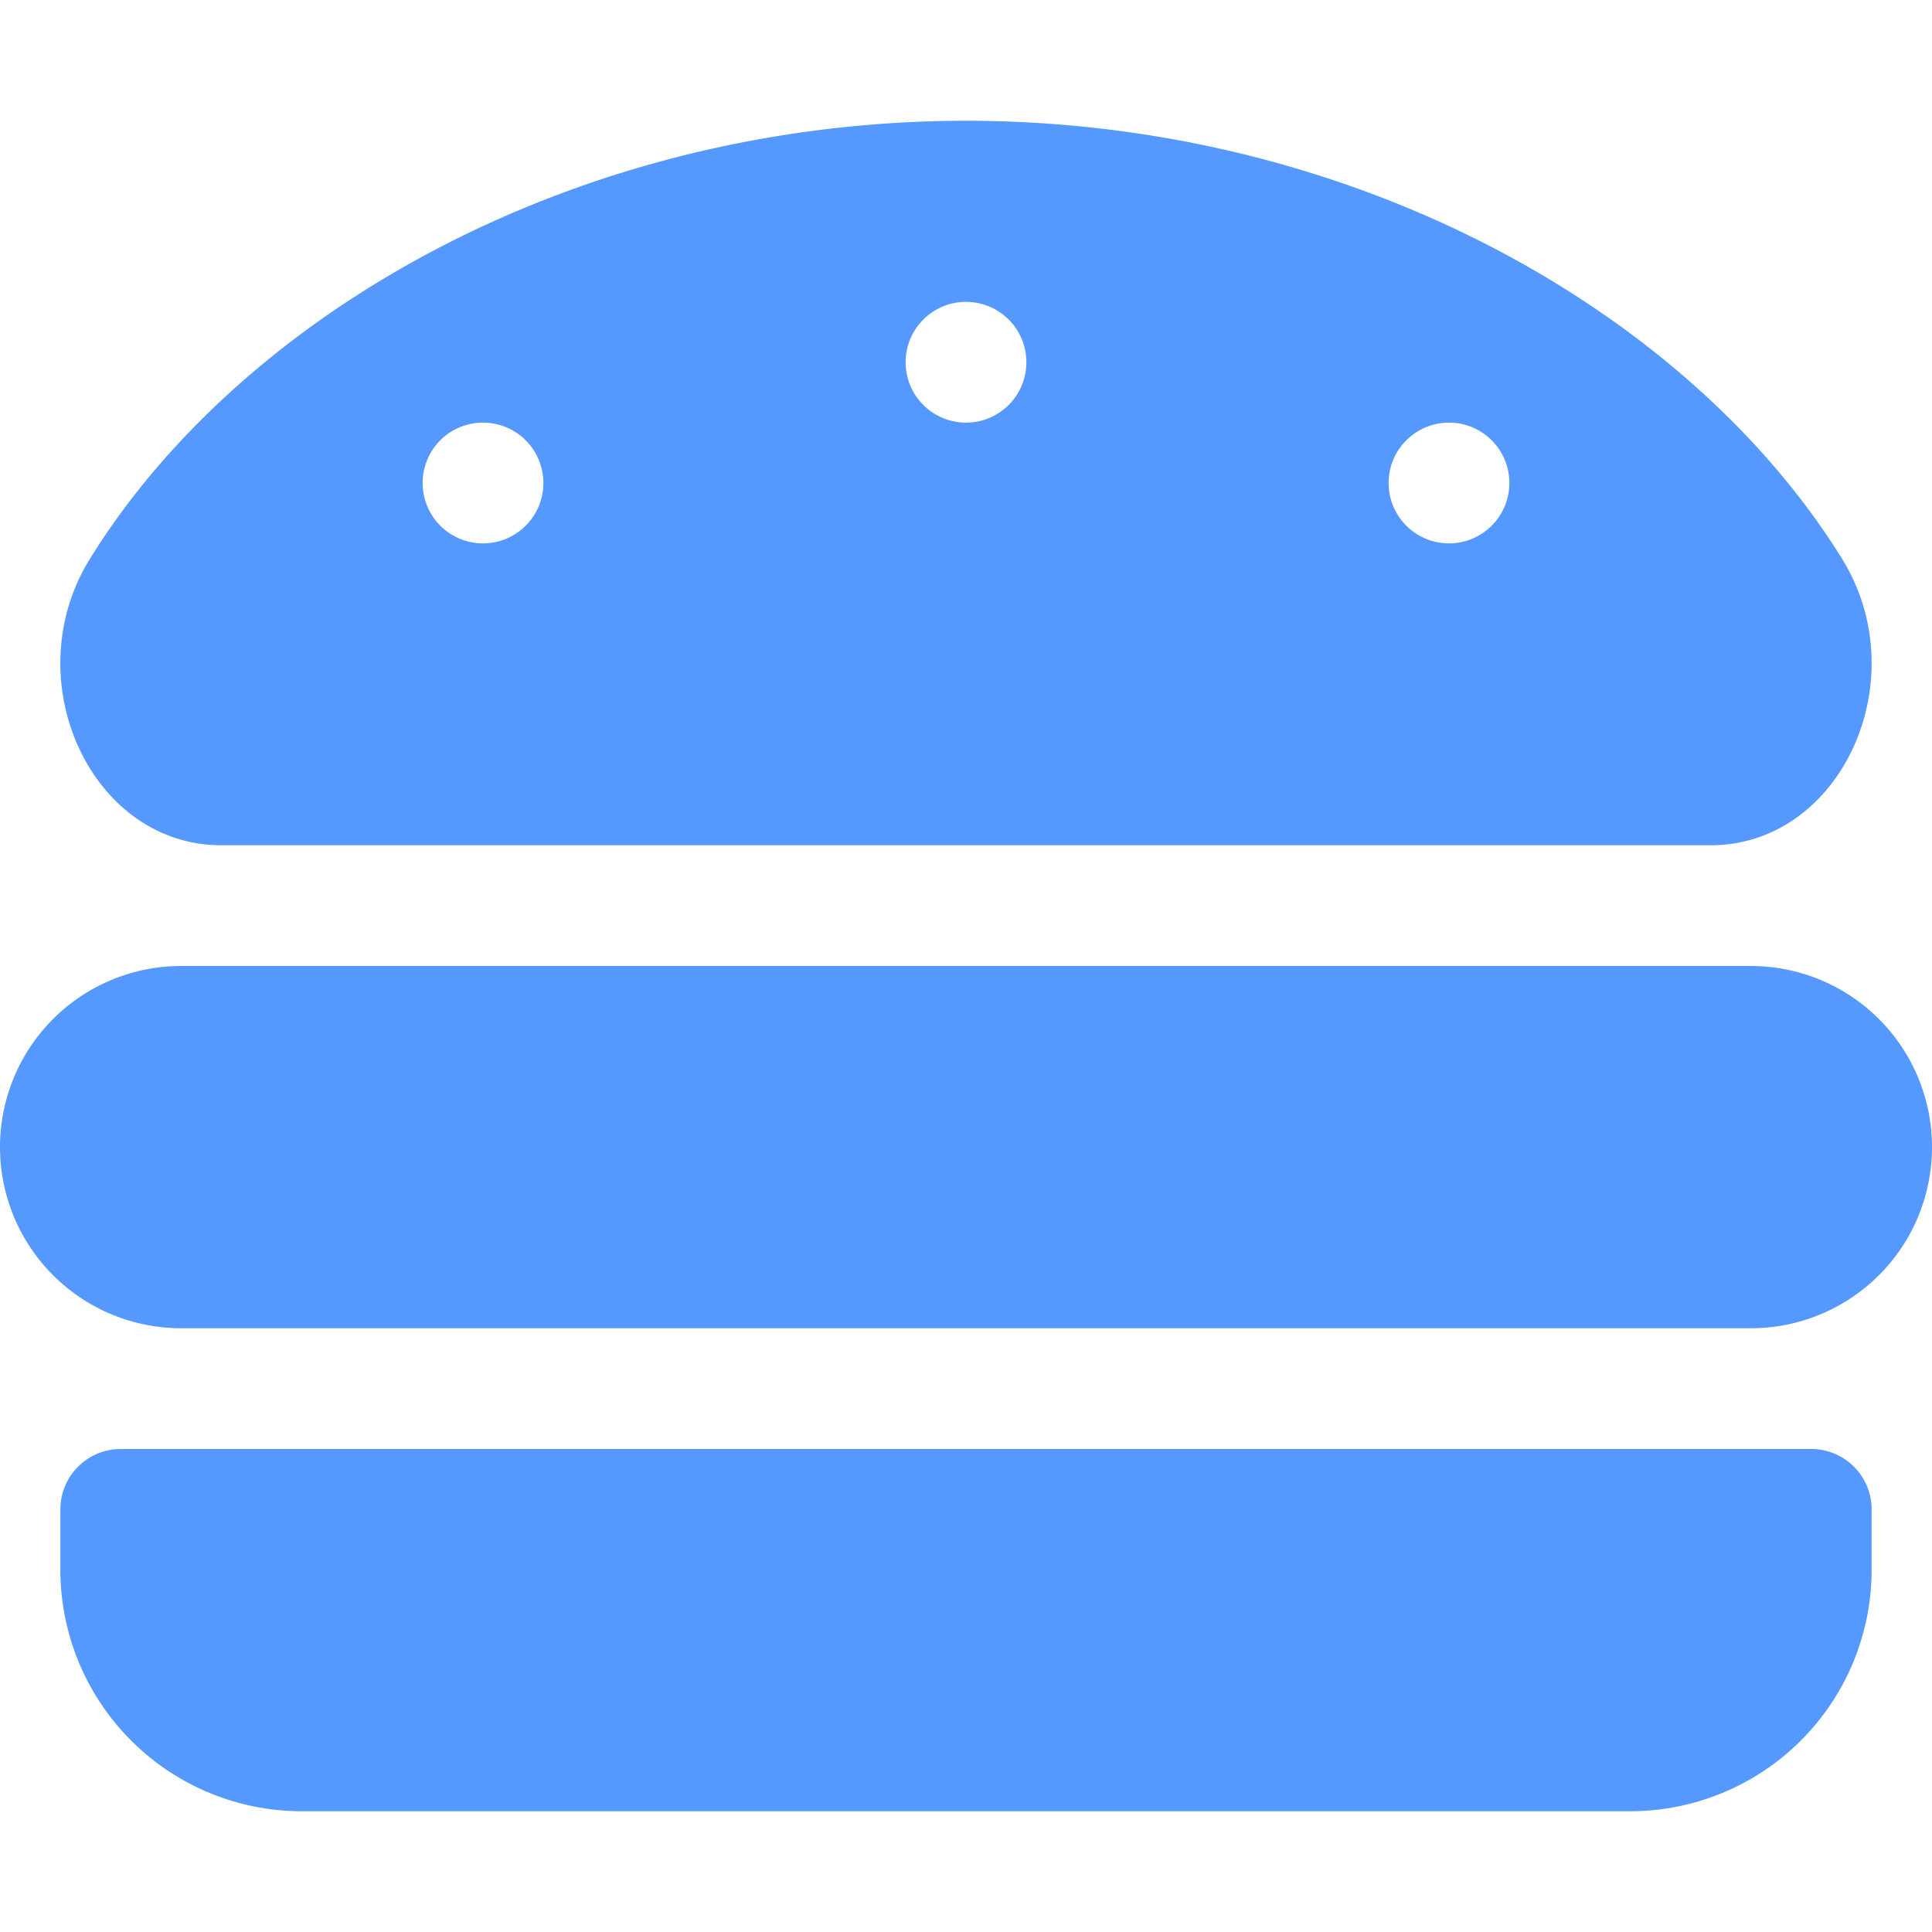 <?xml version="1.0" encoding="UTF-8" standalone="no"?>
<svg
   xmlns:dc="http://purl.org/dc/elements/1.1/"
   xmlns:cc="http://creativecommons.org/ns#"
   xmlns:rdf="http://www.w3.org/1999/02/22-rdf-syntax-ns#"
   xmlns:svg="http://www.w3.org/2000/svg"
   xmlns="http://www.w3.org/2000/svg"
   xmlns:sodipodi="http://sodipodi.sourceforge.net/DTD/sodipodi-0.dtd"
   xmlns:inkscape="http://www.inkscape.org/namespaces/inkscape"
   viewBox="0 0 512 512"
   version="1.1"
   id="svg4"
   sodipodi:docname="hamburger-solid-blue-icon.svg"
   width="384pt"
   height="384pt"
   inkscape:version="0.92.5 (2060ec1f9f, 2020-04-08)">
  <defs
     id="defs8" />
  <sodipodi:namedview
     pagecolor="#ffffff"
     bordercolor="#666666"
     borderopacity="1"
     objecttolerance="10"
     gridtolerance="10"
     guidetolerance="10"
     inkscape:pageopacity="0"
     inkscape:pageshadow="2"
     inkscape:window-width="1848"
     inkscape:window-height="1016"
     id="namedview6"
     showgrid="false"
     inkscape:document-units="pt"
     units="pt"
     inkscape:zoom="0.4609375"
     inkscape:cx="-134.50847"
     inkscape:cy="247.32203"
     inkscape:window-x="72"
     inkscape:window-y="27"
     inkscape:window-maximized="1"
     inkscape:current-layer="svg4" />
  <path
     d="M 464,256 H 48 a 48,48 0 0 0 0,96 h 416 a 48,48 0 0 0 0,-96 z m 16,128 H 32 a 16,16 0 0 0 -16,16 v 16 a 64,64 0 0 0 64,64 h 352 a 64,64 0 0 0 64,-64 V 400 A 16,16 0 0 0 480,384 Z M 58.64,224 h 394.72 c 34.57,0 54.62,-43.9 34.82,-75.88 C 448,83.2 359.55,32.1 256,32 152.46,32.1 64,83.2 23.82,148.11 4,180.09 24.07,224 58.64,224 Z M 384,112 a 16,16 0 1 1 -16,16 16,16 0 0 1 16,-16 z M 256,80 a 16,16 0 1 1 -16,16 16,16 0 0 1 16,-16 z m -128,32 a 16,16 0 1 1 -16,16 16,16 0 0 1 16,-16 z"
     id="path2"
     inkscape:connector-curvature="0"
     style="fill:#5599ff" />
</svg>
